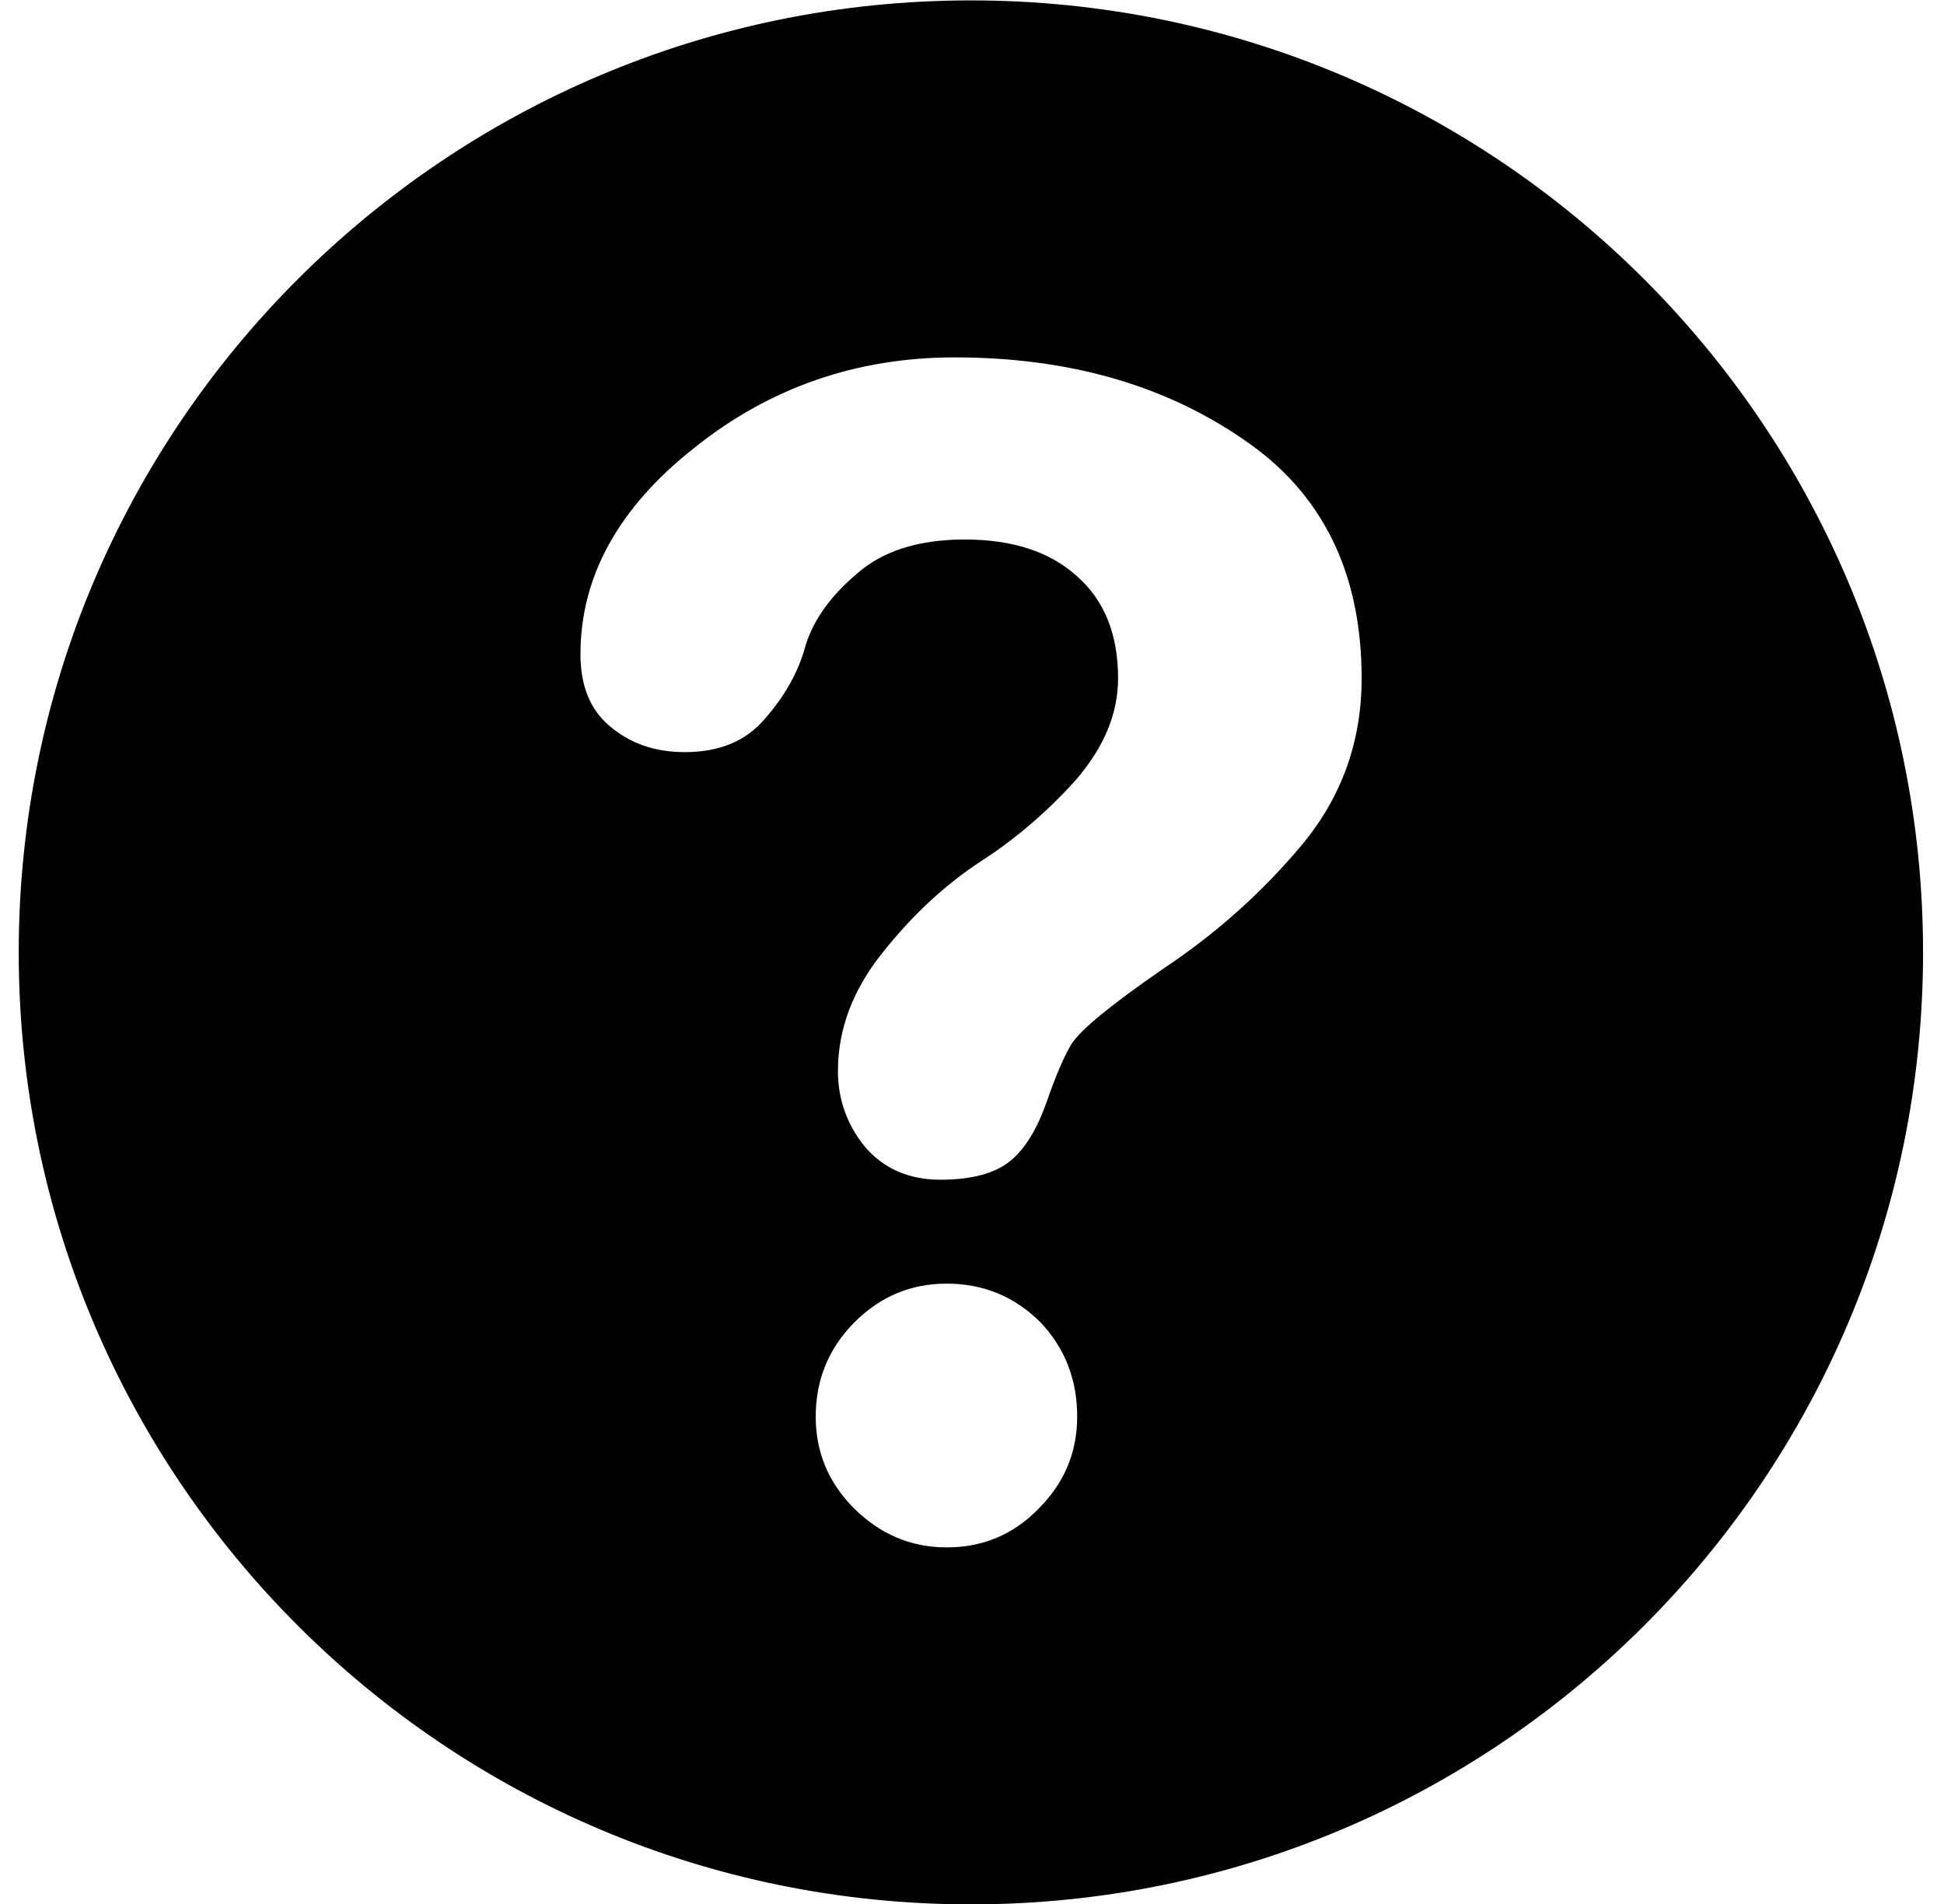 <?xml version="1.0" encoding="UTF-8" standalone="no"?>
<svg width="49px" height="48px" viewBox="0 0 49 48" version="1.1" xmlns="http://www.w3.org/2000/svg" xmlns:xlink="http://www.w3.org/1999/xlink">
    <!-- Generator: Sketch 45.2 (43514) - http://www.bohemiancoding.com/sketch -->
    <title>Question-filled</title>
    <desc>Created with Sketch.</desc>
    <defs></defs>
    <g id="question-filled" stroke="none" stroke-width="1" fill="none" fill-rule="evenodd">
        <g id="question-filled" transform="translate(-185, -544)" fill="currentColor">
            <g id="question-filled" transform="translate(185, 544)">
                <path d="M32.831,21.281 C31.831,22.481 30.661,23.531 29.321,24.421 C28.021,25.321 27.241,25.951 27.001,26.331 C26.831,26.611 26.621,27.091 26.381,27.781 C26.142,28.461 25.842,28.961 25.461,29.271 C25.081,29.581 24.491,29.741 23.701,29.741 C22.911,29.741 22.271,29.461 21.802,28.911 C21.352,28.361 21.121,27.72 21.121,27.001 C21.121,25.941 21.501,24.941 22.251,24.01 C22.981,23.091 23.791,22.331 24.682,21.741 C25.541,21.191 26.352,20.51 27.102,19.681 C27.821,18.851 28.182,18.001 28.182,17.101 C28.182,16.001 27.842,15.141 27.151,14.531 C26.472,13.911 25.521,13.601 24.321,13.601 C23.151,13.601 22.241,13.891 21.592,14.47 C20.932,15.031 20.501,15.631 20.302,16.281 C20.131,16.931 19.781,17.551 19.271,18.131 C18.791,18.691 18.121,18.961 17.262,18.961 C16.501,18.961 15.871,18.741 15.352,18.291 C14.871,17.881 14.631,17.281 14.631,16.491 C14.631,14.531 15.592,12.791 17.512,11.281 C19.401,9.771 21.592,9.01 24.061,9.01 C26.921,9.01 29.342,9.701 31.331,11.071 C33.321,12.411 34.321,14.421 34.321,17.101 C34.321,18.691 33.821,20.081 32.831,21.281 M26.182,38.031 C25.552,38.681 24.781,39.01 23.861,39.01 C22.961,39.01 22.191,38.681 21.531,38.031 C20.881,37.381 20.561,36.611 20.561,35.711 C20.561,34.791 20.881,34.001 21.531,33.341 C22.191,32.681 22.961,32.361 23.861,32.361 C24.781,32.361 25.571,32.681 26.231,33.341 C26.852,34.001 27.151,34.791 27.151,35.711 C27.151,36.611 26.831,37.381 26.182,38.031 M24.472,0.01 C11.222,0.01 0.472,10.76 0.472,24.01 C0.472,37.26 11.222,48.01 24.472,48.01 C37.731,48.01 48.472,37.26 48.472,24.01 C48.472,10.76 37.731,0.01 24.472,0.01" id="Fill-31"></path>
            </g>
        </g>
    </g>
</svg>